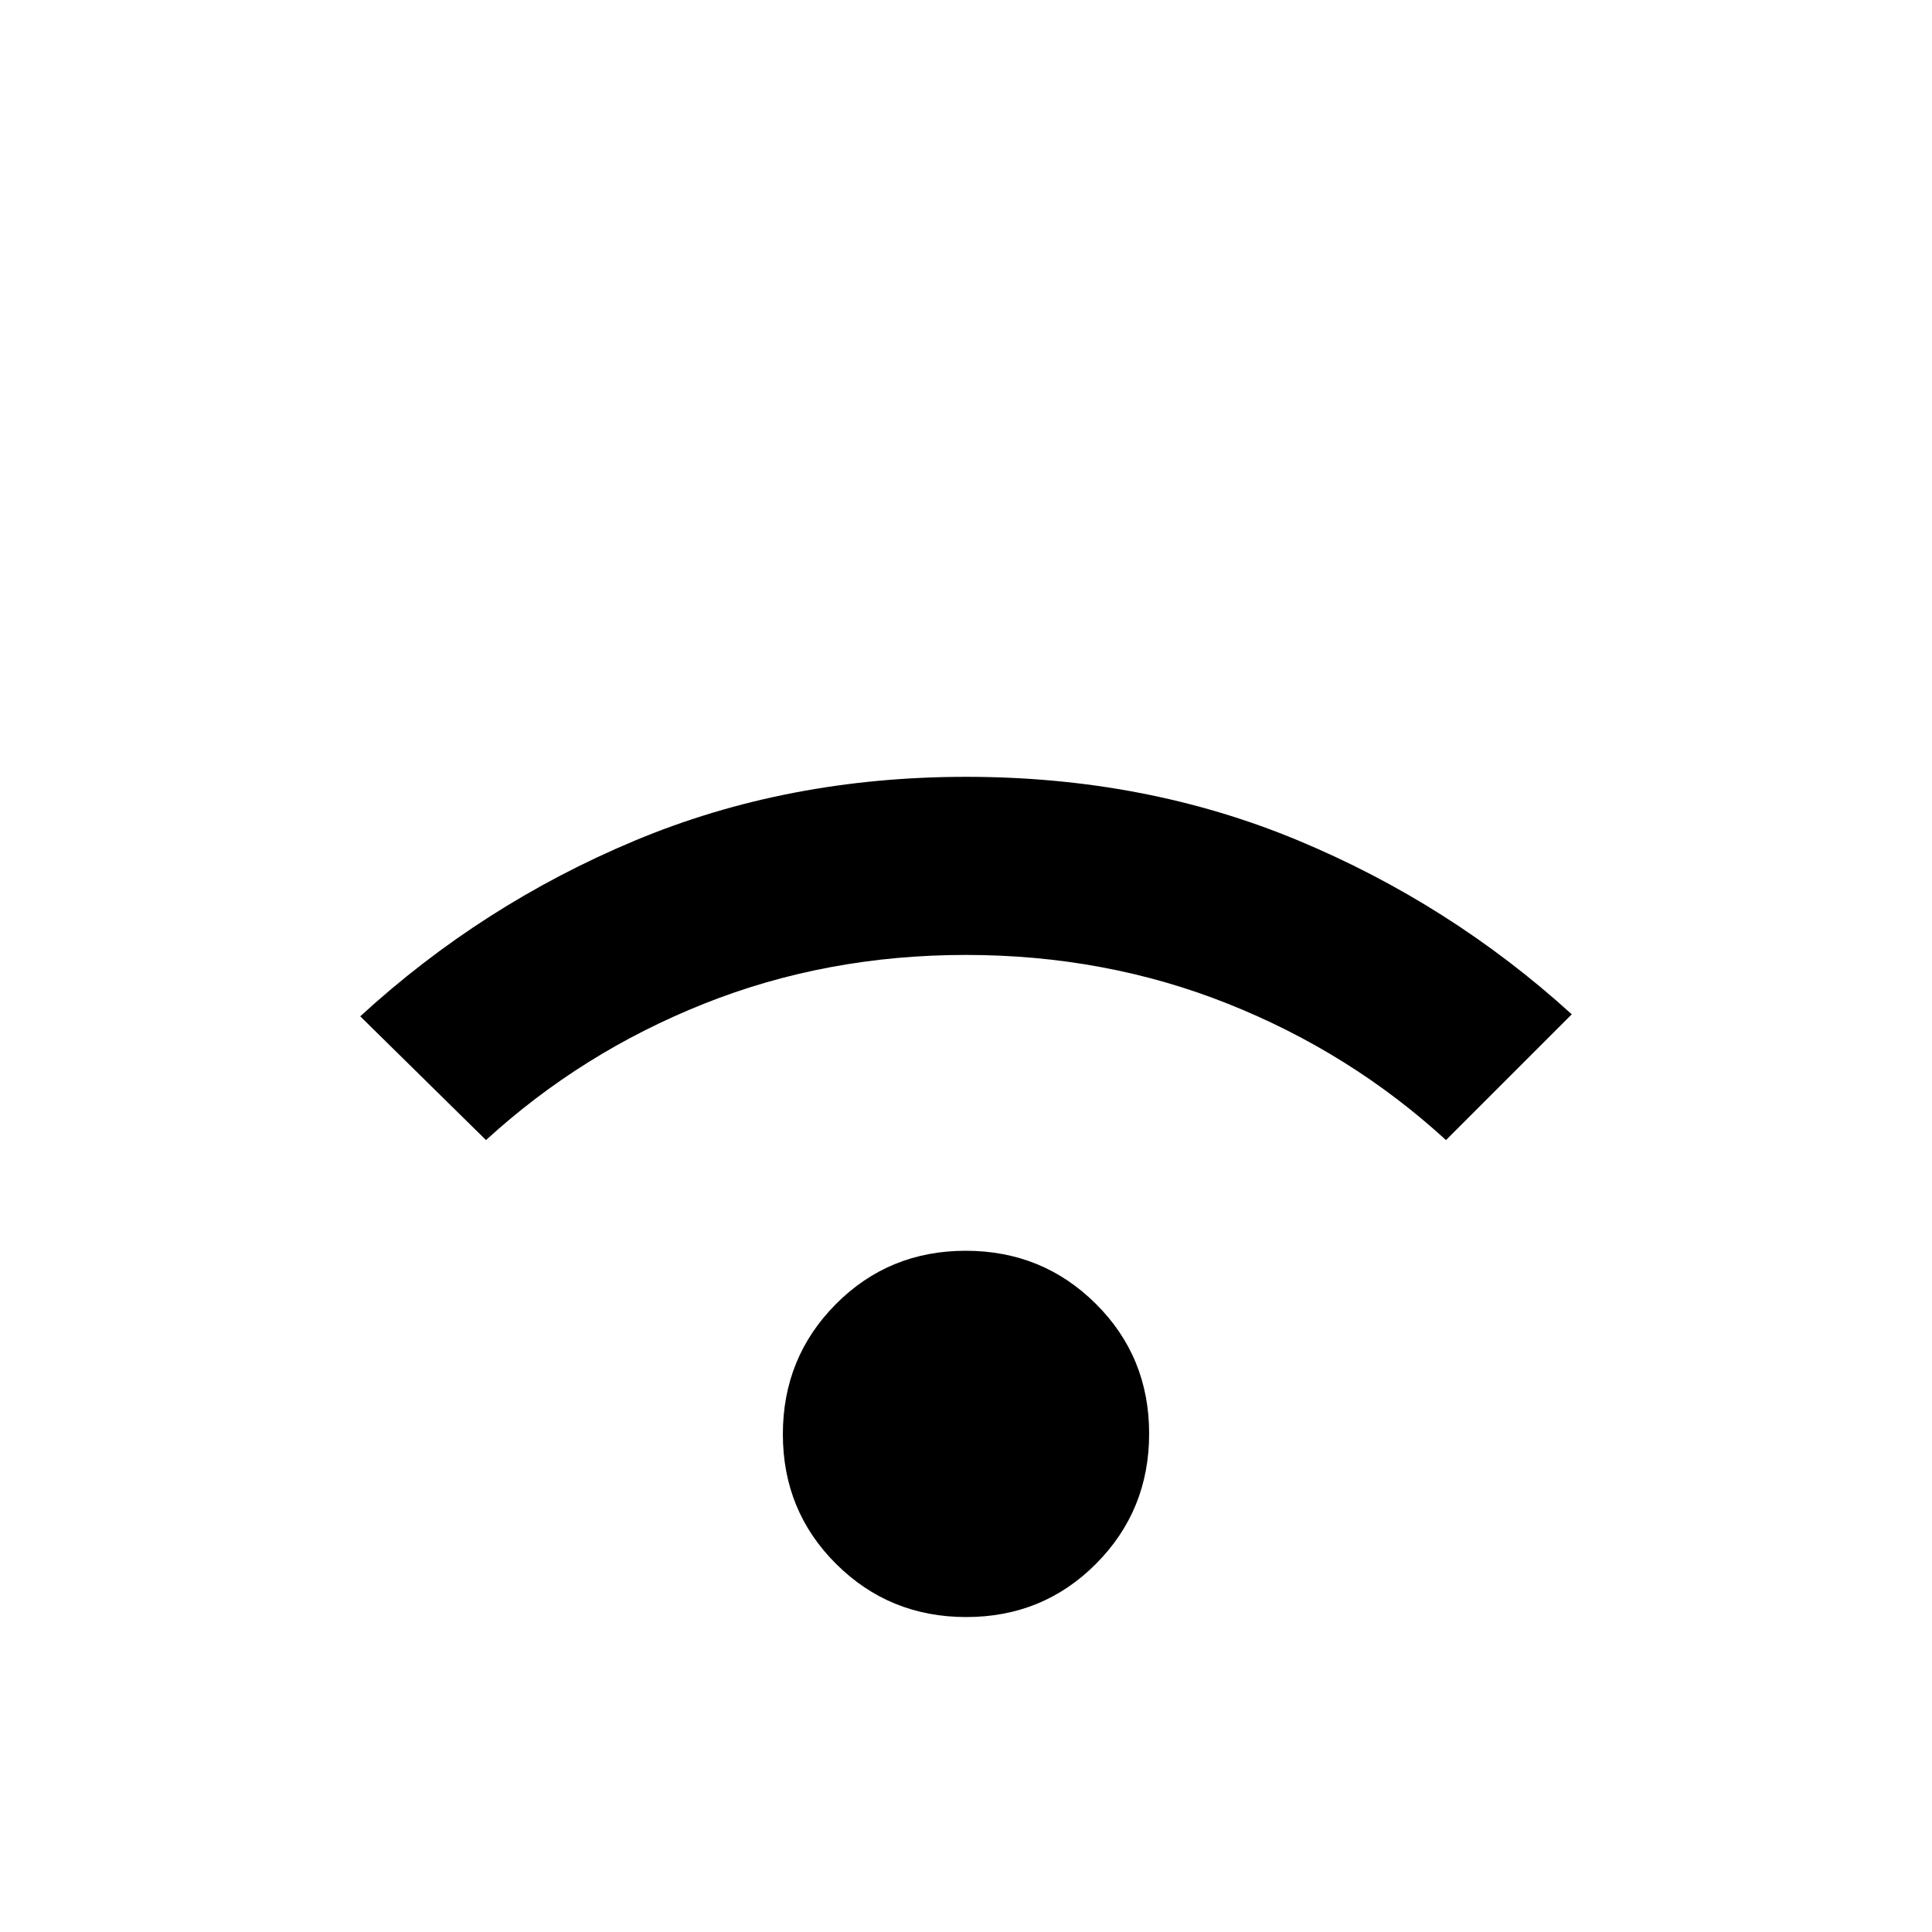 <svg xmlns="http://www.w3.org/2000/svg" height="20" viewBox="0 -960 960 960" width="20"><path d="M480.15-156.5q-38.15 0-64.65-26.35-26.5-26.34-26.5-64.5 0-38.15 26.35-64.65 26.34-26.5 64.5-26.5 38.15 0 64.65 26.35 26.5 26.34 26.5 64.5 0 38.15-26.35 64.65-26.34 26.5-64.5 26.5Zm-238.65-237L179-455q60.5-55.5 136.32-87.25Q391.15-574 480.07-574q88.93 0 164.68 31.5T781-456l-62.5 62.5Q671-437 610.11-461.25T479.94-485.5q-69.29 0-130.12 24.25Q289-437 241.5-393.5Z"/></svg>